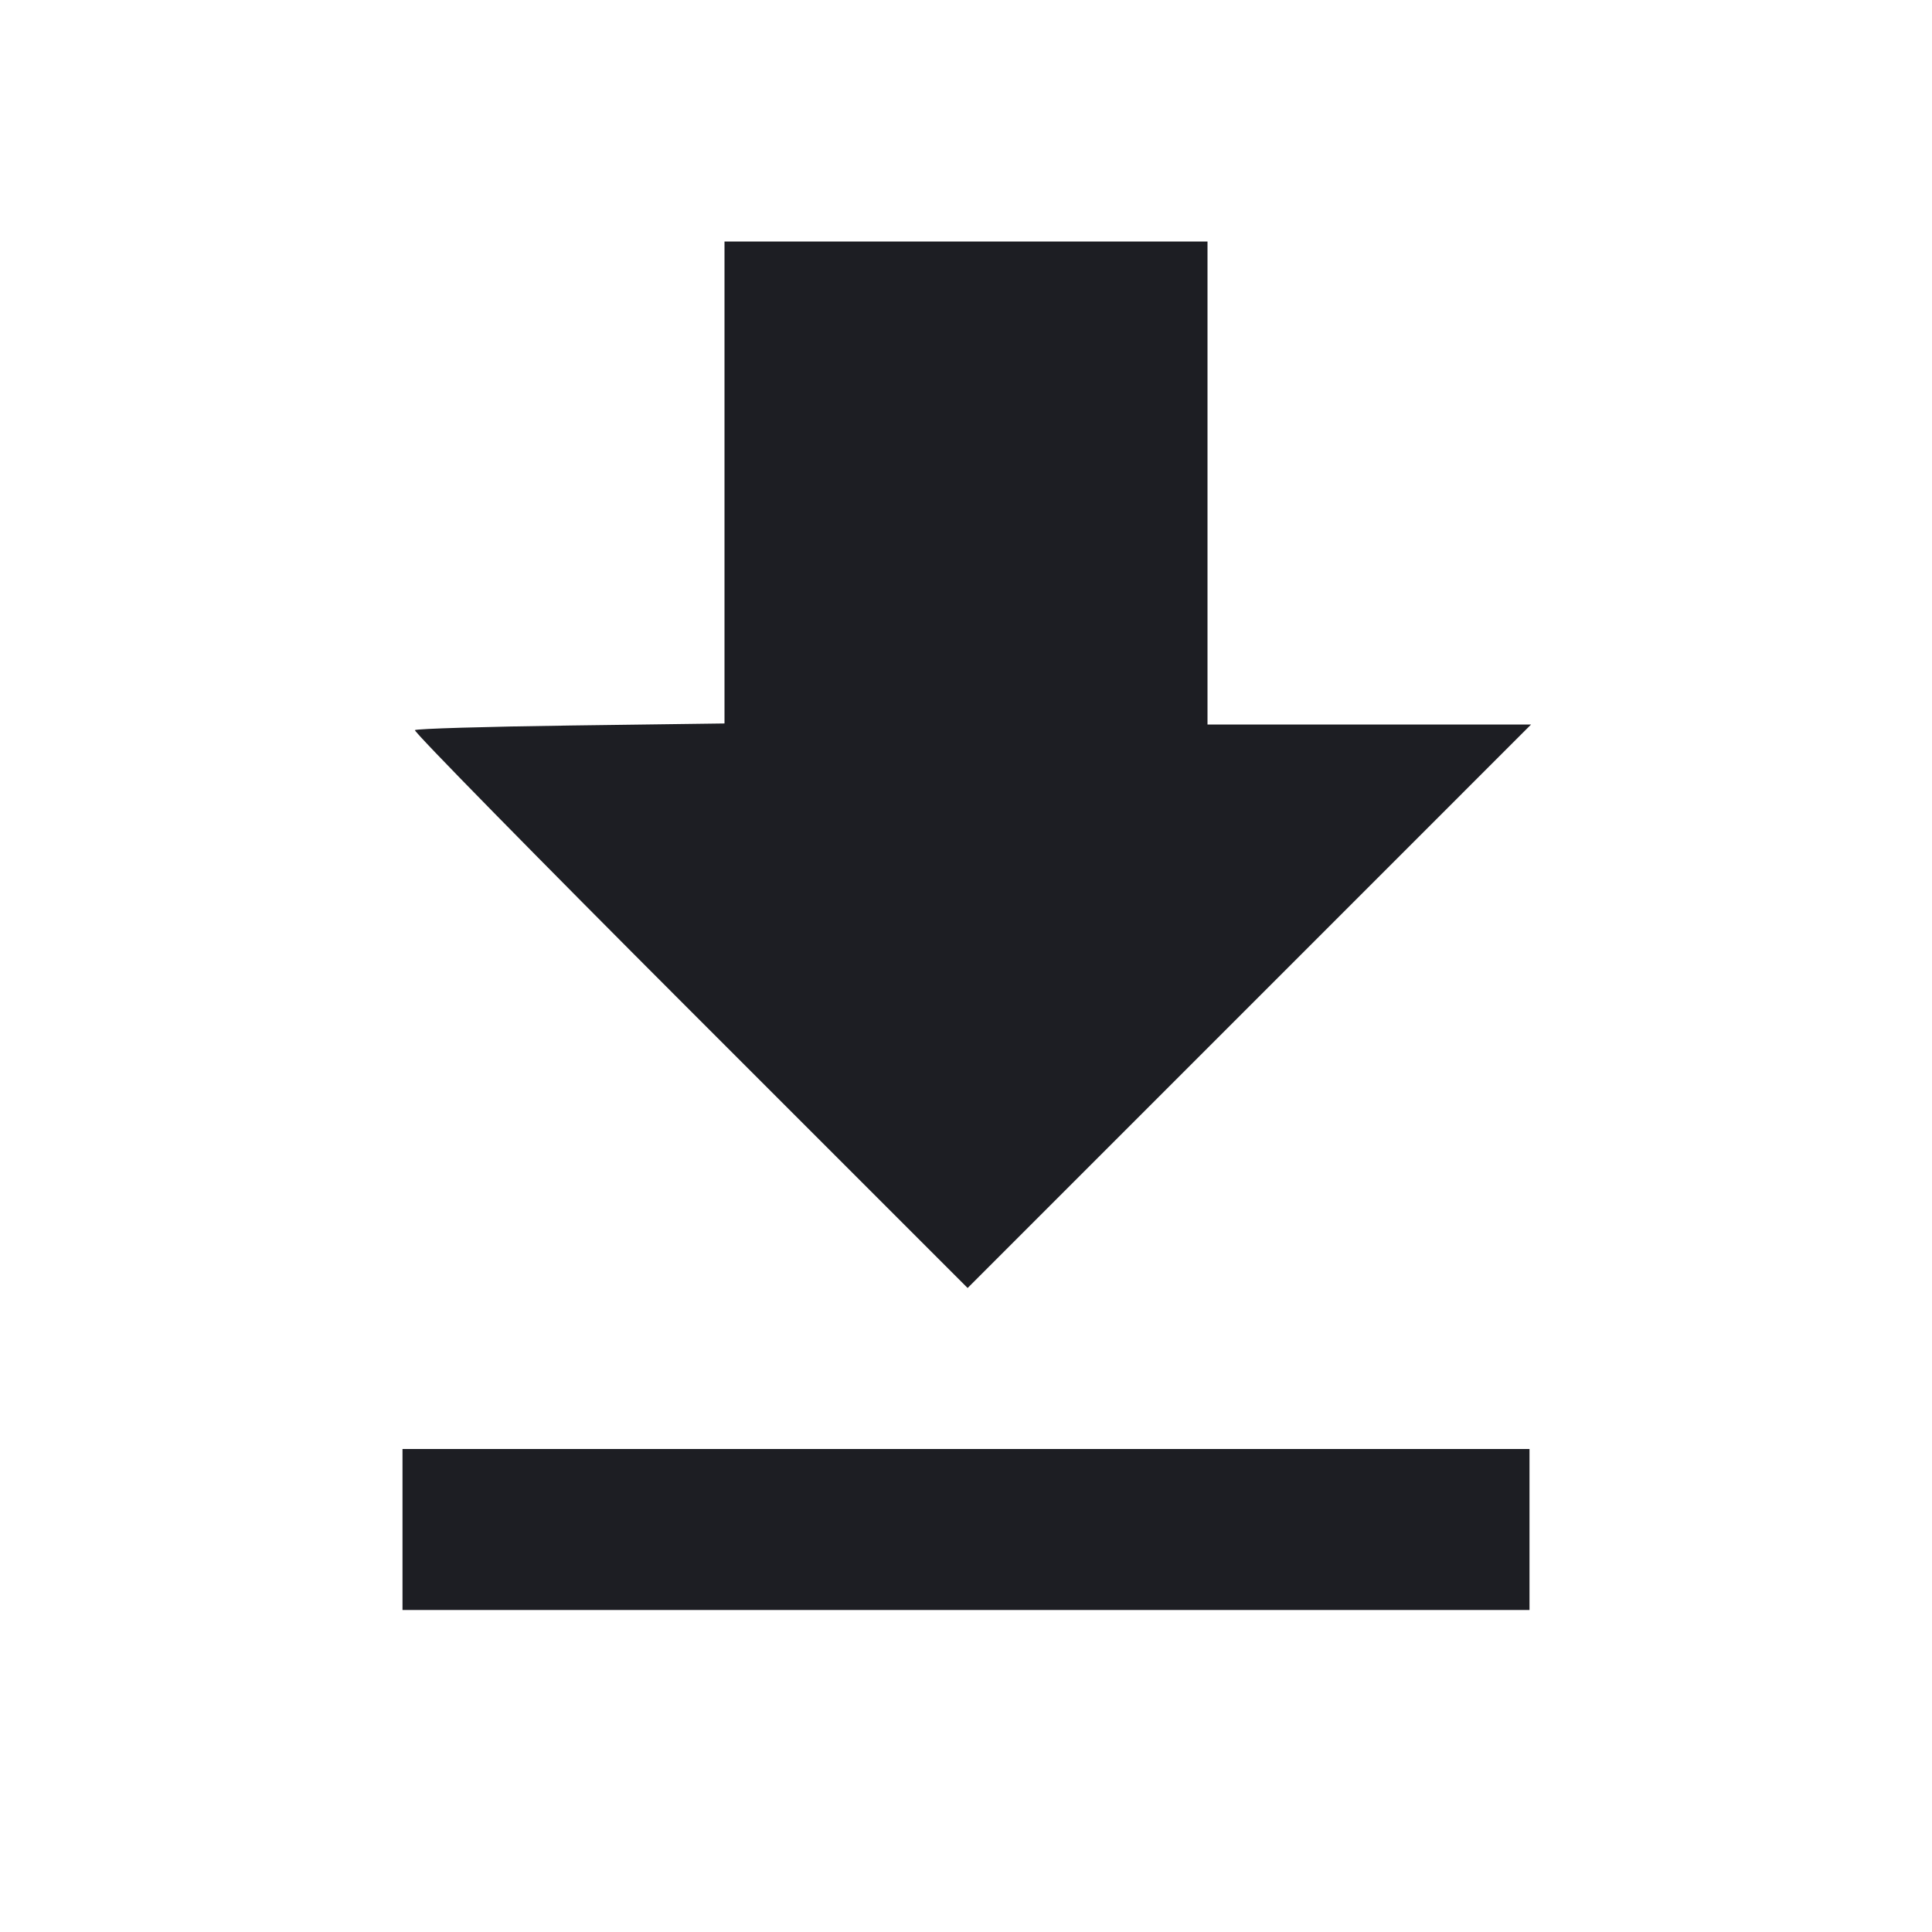 <svg viewBox="0 0 2400 2400" fill="none" xmlns="http://www.w3.org/2000/svg"><path d="M900.000 599.351 L 900.000 898.702 709.315 901.236 C 604.438 902.630,517.181 905.219,515.410 906.990 C 513.640 908.760,667.402 1065.412,857.104 1255.104 L 1202.017 1600.000 1552.000 1250.000 L 1901.983 900.000 1700.991 900.000 L 1500.000 900.000 1500.000 600.000 L 1500.000 300.000 1200.000 300.000 L 900.000 300.000 900.000 599.351 M500.000 1900.000 L 500.000 2000.000 1200.000 2000.000 L 1900.000 2000.000 1900.000 1900.000 L 1900.000 1800.000 1200.000 1800.000 L 500.000 1800.000 500.000 1900.000 " fill="#1D1E23" stroke="none" fill-rule="evenodd"/></svg>